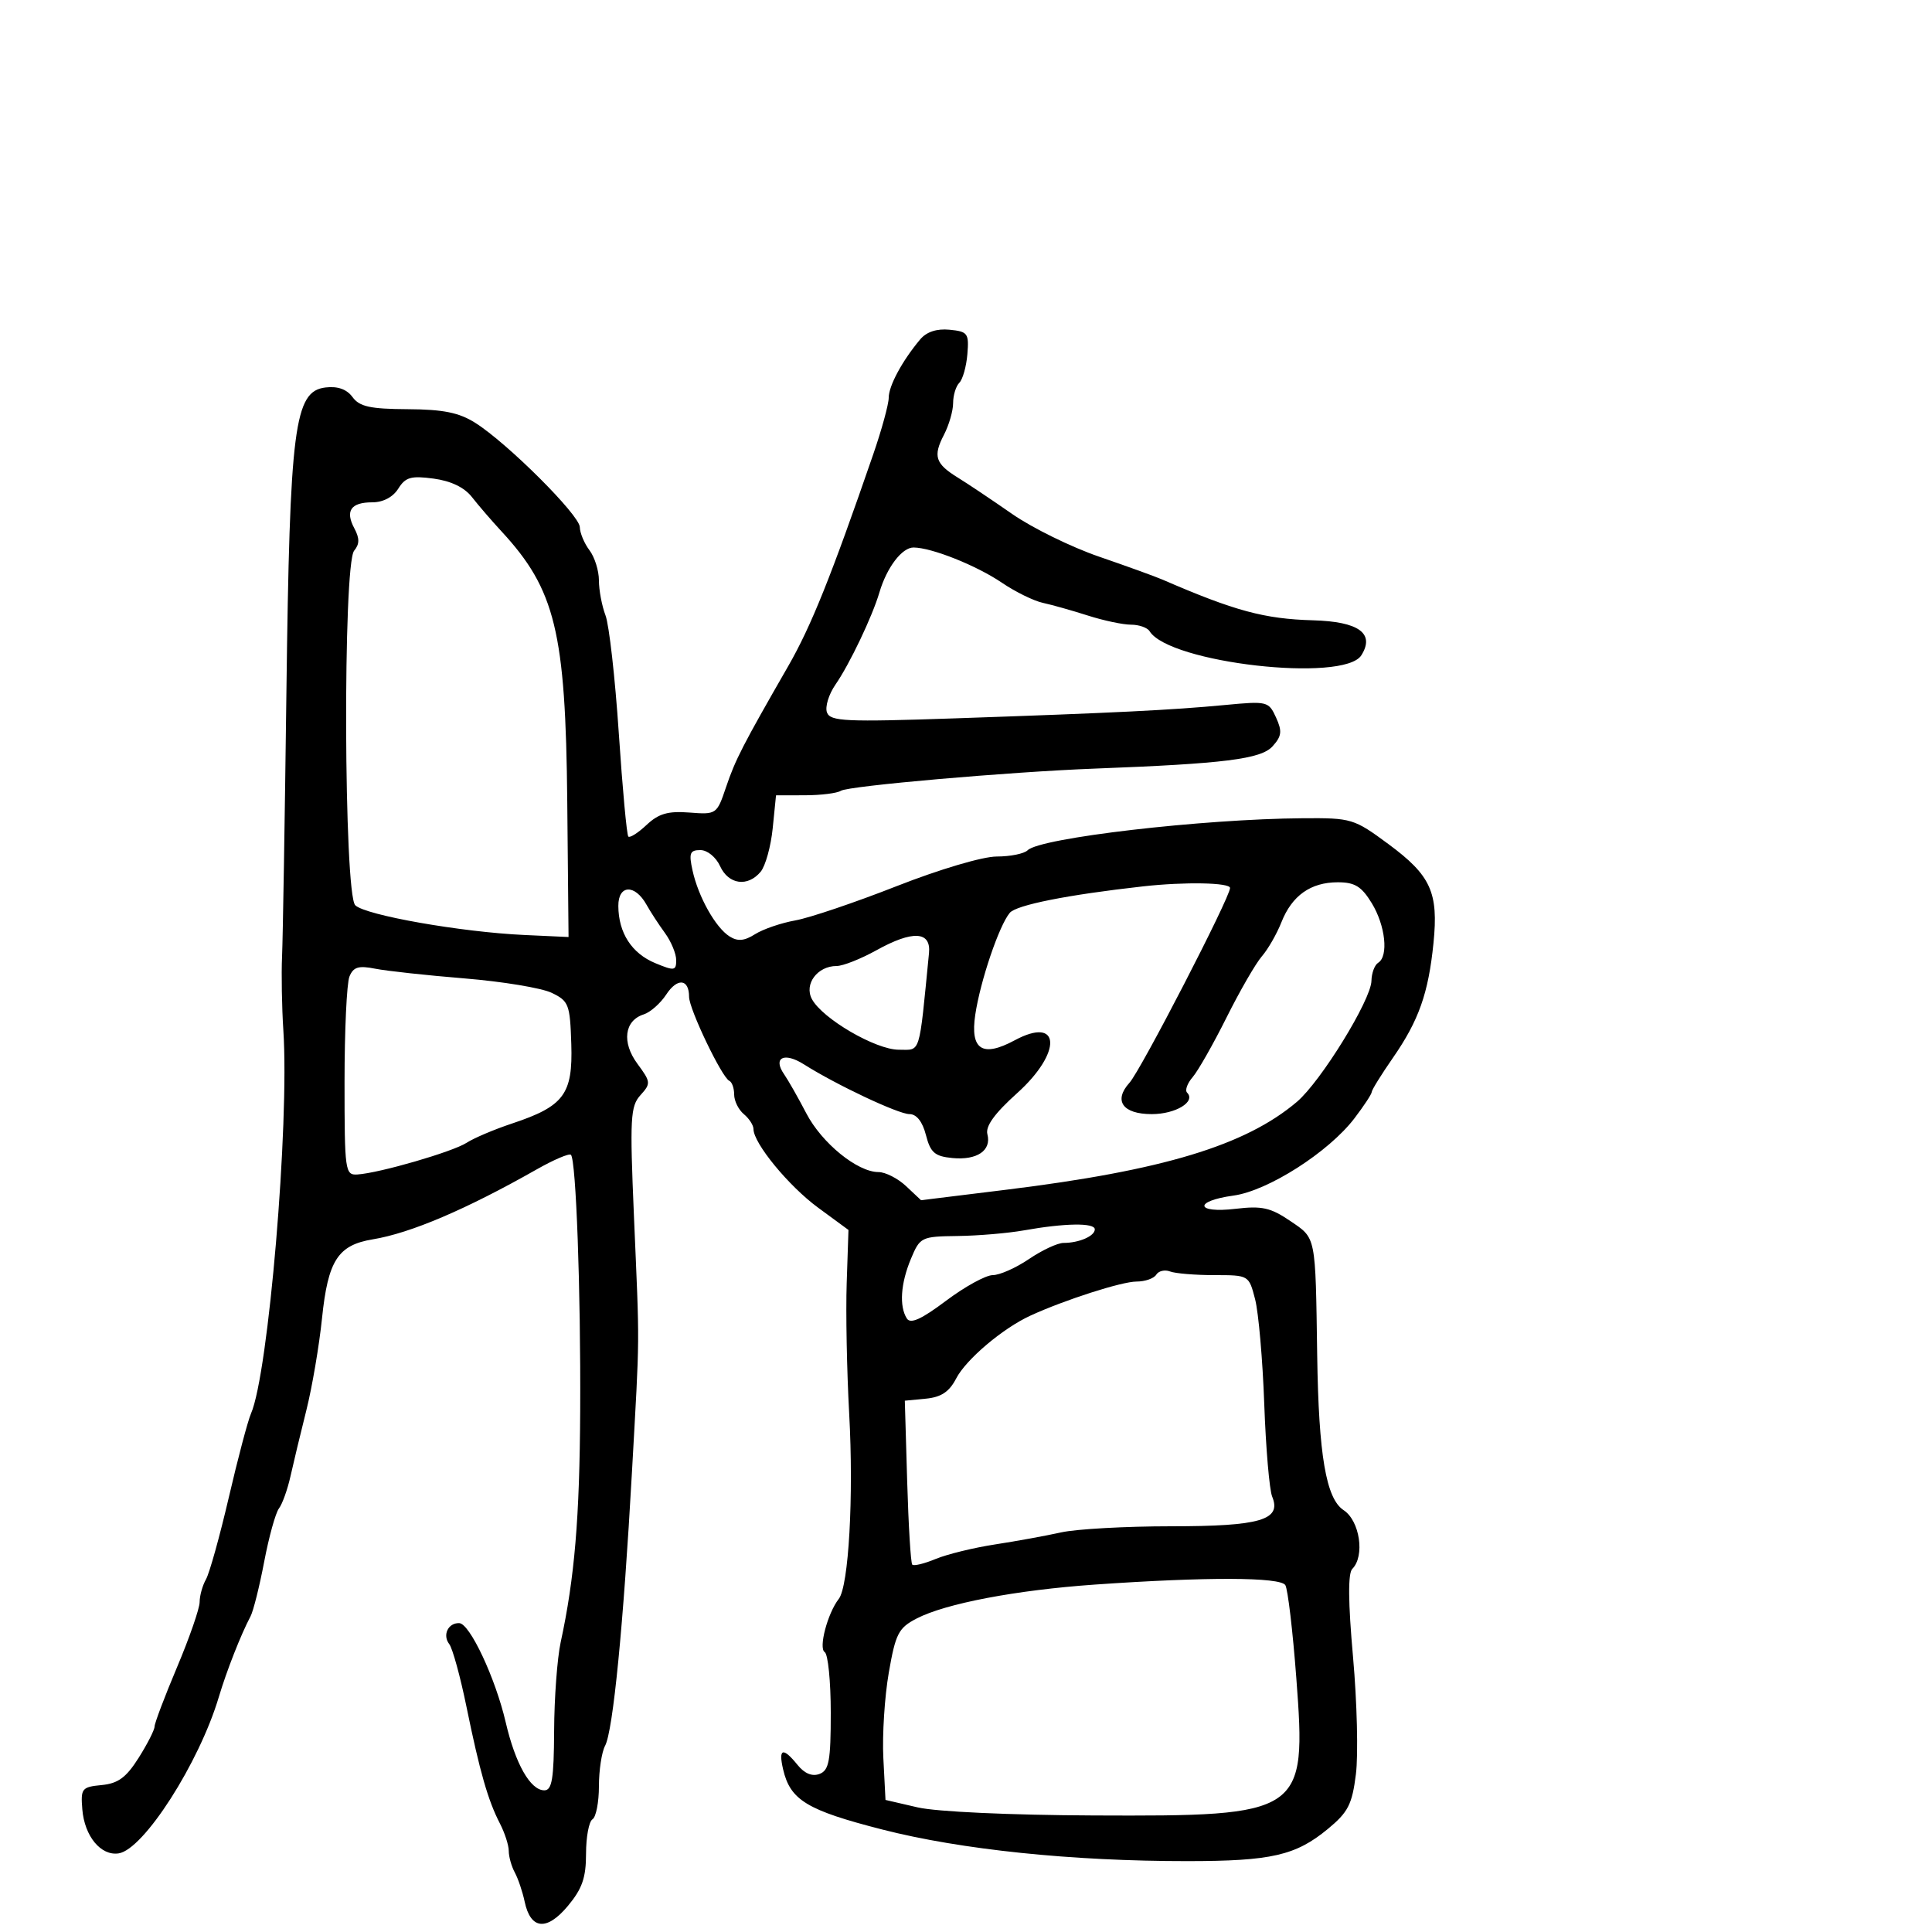 <svg xmlns="http://www.w3.org/2000/svg" width="300" height="300" viewBox="0 0 300 300" version="1.1">
	<path d="M 142.886 52.701 C 140.108 56.007, 138 59.912, 138 61.750 C 138 62.751, 136.920 66.704, 135.599 70.535 C 129.073 89.471, 125.953 97.244, 122.390 103.443 C 115.298 115.784, 114.179 117.963, 112.732 122.249 C 111.315 126.448, 111.246 126.496, 107.047 126.171 C 103.725 125.914, 102.274 126.334, 100.402 128.092 C 99.085 129.329, 97.809 130.143, 97.566 129.900 C 97.324 129.657, 96.658 122.438, 96.087 113.858 C 95.515 105.277, 94.587 97.045, 94.024 95.563 C 93.461 94.082, 93 91.635, 93 90.126 C 93 88.617, 92.339 86.509, 91.532 85.441 C 90.724 84.374, 90.049 82.758, 90.032 81.850 C 89.996 79.981, 78.787 68.803, 73.792 65.654 C 71.270 64.064, 68.815 63.570, 63.294 63.539 C 57.486 63.508, 55.826 63.144, 54.744 61.664 C 53.851 60.444, 52.448 59.941, 50.558 60.164 C 45.696 60.739, 44.994 66.195, 44.474 107.471 C 44.225 127.287, 43.921 145.750, 43.798 148.500 C 43.675 151.250, 43.766 156.425, 43.999 160 C 44.953 174.615, 41.680 213.353, 38.973 219.500 C 38.488 220.600, 36.940 226.450, 35.532 232.500 C 34.124 238.550, 32.528 244.281, 31.986 245.236 C 31.444 246.191, 31 247.780, 31 248.767 C 31 249.753, 29.425 254.295, 27.500 258.860 C 25.575 263.424, 24 267.582, 24 268.099 C 24 268.616, 22.888 270.801, 21.529 272.954 C 19.598 276.013, 18.341 276.938, 15.779 277.184 C 12.702 277.481, 12.517 277.713, 12.782 280.956 C 13.122 285.123, 15.650 288.196, 18.409 287.794 C 22.290 287.229, 30.924 273.759, 33.981 263.500 C 35.183 259.465, 37.423 253.767, 38.895 251 C 39.334 250.175, 40.291 246.350, 41.023 242.500 C 41.755 238.650, 42.786 234.929, 43.314 234.232 C 43.843 233.534, 44.649 231.284, 45.106 229.232 C 45.563 227.179, 46.670 222.575, 47.567 219 C 48.463 215.425, 49.561 208.982, 50.005 204.682 C 50.931 195.725, 52.470 193.336, 57.887 192.444 C 63.769 191.475, 72.397 187.793, 83.336 181.584 C 85.996 180.075, 88.389 179.056, 88.654 179.320 C 89.452 180.119, 90.188 200.405, 90.093 219.017 C 90.008 235.712, 89.223 245.037, 87.063 255 C 86.526 257.475, 86.068 263.663, 86.044 268.750 C 86.008 276.222, 85.716 278, 84.523 278 C 82.358 278, 80.028 273.895, 78.526 267.435 C 76.933 260.581, 72.954 252.093, 71.309 252.039 C 69.583 251.983, 68.675 253.890, 69.759 255.294 C 70.271 255.957, 71.472 260.325, 72.429 265 C 74.497 275.108, 75.775 279.573, 77.627 283.154 C 78.382 284.614, 79 286.533, 79 287.418 C 79 288.303, 79.423 289.809, 79.940 290.764 C 80.456 291.719, 81.145 293.757, 81.469 295.293 C 82.386 299.630, 84.901 299.881, 88.173 295.961 C 90.400 293.295, 91 291.571, 91 287.847 C 91 285.246, 91.450 282.840, 92 282.500 C 92.550 282.160, 93 279.854, 93 277.375 C 93 274.897, 93.431 272.063, 93.958 271.079 C 95.198 268.762, 96.806 252.363, 98.134 228.500 C 99.365 206.365, 99.339 209.920, 98.434 188.734 C 97.790 173.637, 97.891 171.778, 99.446 170.060 C 101.087 168.246, 101.064 168.006, 98.983 165.190 C 96.516 161.854, 96.948 158.469, 99.962 157.512 C 100.984 157.188, 102.556 155.800, 103.454 154.429 C 105.180 151.795, 107 151.982, 107 154.793 C 107 156.686, 112.097 167.321, 113.250 167.833 C 113.662 168.017, 114 168.974, 114 169.961 C 114 170.948, 114.675 172.315, 115.500 173 C 116.325 173.685, 117 174.728, 117 175.319 C 117 177.520, 122.469 184.174, 127.031 187.523 L 131.750 190.987 131.474 199.243 C 131.323 203.784, 131.497 212.900, 131.861 219.500 C 132.572 232.380, 131.789 246.300, 130.241 248.281 C 128.506 250.504, 127.073 255.927, 128.060 256.537 C 128.577 256.857, 129 261.093, 129 265.952 C 129 273.426, 128.732 274.889, 127.259 275.454 C 126.122 275.890, 124.938 275.406, 123.848 274.061 C 121.572 271.250, 120.839 271.474, 121.602 274.750 C 122.715 279.527, 125.294 281.090, 137.010 284.089 C 149.241 287.220, 166.470 289.003, 184.395 288.994 C 197.409 288.988, 201.189 288.122, 206.180 284.006 C 209.340 281.399, 209.957 280.195, 210.545 275.486 C 210.922 272.470, 210.722 264.293, 210.100 257.316 C 209.336 248.735, 209.299 244.301, 209.985 243.615 C 211.966 241.634, 211.153 236.146, 208.635 234.496 C 205.914 232.714, 204.760 225.962, 204.534 210.500 C 204.259 191.686, 204.388 192.336, 200.361 189.600 C 197.297 187.517, 195.956 187.218, 191.861 187.703 C 185.616 188.442, 185.307 186.504, 191.533 185.650 C 196.891 184.916, 206.316 178.897, 210.313 173.657 C 211.791 171.719, 213 169.879, 213 169.569 C 213 169.259, 214.483 166.866, 216.296 164.252 C 220.307 158.471, 221.804 154.234, 222.590 146.442 C 223.384 138.572, 222.185 135.939, 215.594 131.069 C 210.235 127.110, 209.874 127.002, 202.293 127.056 C 186.706 127.169, 161.497 130.103, 159.572 132.028 C 159.037 132.563, 156.878 133, 154.774 133 C 152.592 133, 145.914 134.977, 139.224 137.604 C 132.776 140.137, 125.700 142.529, 123.500 142.921 C 121.300 143.313, 118.486 144.276, 117.247 145.060 C 115.573 146.118, 114.553 146.208, 113.285 145.408 C 111.115 144.039, 108.439 139.273, 107.538 135.174 C 106.944 132.469, 107.125 132, 108.760 132 C 109.836 132, 111.179 133.098, 111.818 134.500 C 113.122 137.361, 116.114 137.772, 118.113 135.364 C 118.859 134.465, 119.702 131.427, 119.985 128.614 L 120.500 123.500 125 123.490 C 127.475 123.484, 129.979 123.171, 130.565 122.795 C 131.747 122.035, 156.751 119.850, 170 119.348 C 190.096 118.587, 195.806 117.872, 197.594 115.896 C 199.027 114.313, 199.119 113.557, 198.142 111.411 C 197 108.905, 196.771 108.849, 190.233 109.471 C 181.966 110.258, 173.110 110.696, 148.258 111.546 C 131.317 112.126, 128.944 112.017, 128.414 110.638 C 128.084 109.776, 128.681 107.818, 129.742 106.285 C 131.926 103.130, 135.450 95.737, 136.552 92 C 137.696 88.115, 140.067 84.999, 141.865 85.015 C 144.686 85.040, 151.635 87.812, 155.572 90.484 C 157.652 91.896, 160.512 93.302, 161.927 93.609 C 163.342 93.916, 166.493 94.804, 168.928 95.583 C 171.364 96.363, 174.375 97, 175.619 97 C 176.864 97, 178.164 97.457, 178.509 98.015 C 181.561 102.953, 208.700 106.035, 211.391 101.750 C 213.524 98.353, 210.992 96.520, 203.892 96.320 C 196.315 96.107, 191.736 94.869, 180.500 89.998 C 179.400 89.521, 174.971 87.918, 170.659 86.436 C 166.346 84.954, 160.271 81.970, 157.159 79.804 C 154.046 77.638, 150.270 75.108, 148.766 74.183 C 145.228 72.006, 144.848 70.846, 146.579 67.510 C 147.361 66.004, 148 63.788, 148 62.586 C 148 61.384, 148.434 59.966, 148.964 59.436 C 149.495 58.905, 150.057 56.903, 150.214 54.986 C 150.479 51.758, 150.274 51.478, 147.449 51.201 C 145.457 51.007, 143.873 51.527, 142.886 52.701 M 61.843 75.880 C 61.025 77.190, 59.487 78, 57.818 78 C 54.479 78, 53.566 79.321, 55.023 82.043 C 55.849 83.586, 55.841 84.486, 54.995 85.506 C 53.226 87.637, 53.386 138.823, 55.167 140.570 C 56.743 142.116, 71.621 144.733, 81.392 145.183 L 88.284 145.500 88.084 124.500 C 87.833 98.121, 86.234 91.551, 77.863 82.500 C 76.337 80.850, 74.276 78.459, 73.284 77.187 C 72.112 75.685, 70.022 74.679, 67.323 74.317 C 63.825 73.847, 62.958 74.095, 61.843 75.880 M 177.500 137.635 C 165.783 138.943, 157.805 140.529, 156.791 141.752 C 155.122 143.763, 152.225 152.317, 151.440 157.554 C 150.624 162.995, 152.535 164.244, 157.545 161.545 C 164.719 157.682, 164.984 163.410, 157.925 169.757 C 154.442 172.889, 152.998 174.885, 153.322 176.123 C 153.983 178.651, 151.709 180.193, 147.873 179.818 C 145.142 179.551, 144.480 178.975, 143.779 176.250 C 143.243 174.166, 142.325 173, 141.221 172.999 C 139.495 172.998, 129.850 168.450, 124.807 165.258 C 121.761 163.330, 119.972 164.231, 121.748 166.798 C 122.395 167.734, 123.950 170.470, 125.203 172.878 C 127.610 177.500, 133.141 182, 136.418 182 C 137.492 182, 139.417 182.983, 140.696 184.184 L 143.021 186.369 156.261 184.739 C 180.573 181.747, 193.395 177.869, 201.380 171.095 C 205.092 167.945, 212.898 155.279, 212.957 152.309 C 212.980 151.104, 213.450 149.840, 214 149.500 C 215.640 148.487, 215.131 143.727, 213.011 140.250 C 211.421 137.643, 210.378 137, 207.737 137 C 203.523 137, 200.615 139.061, 198.976 143.210 C 198.261 145.020, 196.894 147.400, 195.938 148.500 C 194.983 149.600, 192.515 153.875, 190.456 158 C 188.396 162.125, 186.029 166.290, 185.195 167.256 C 184.361 168.222, 183.972 169.306, 184.331 169.664 C 185.734 171.068, 182.557 173, 178.846 173 C 174.325 173, 172.855 170.923, 175.393 168.119 C 177.156 166.170, 191 139.355, 191 137.887 C 191 137.044, 183.968 136.912, 177.500 137.635 M 96.015 140.677 C 96.037 144.860, 98.091 148.041, 101.750 149.557 C 104.718 150.787, 105 150.746, 105 149.087 C 105 148.087, 104.213 146.191, 103.250 144.873 C 102.287 143.555, 101.002 141.582, 100.393 140.489 C 98.590 137.250, 95.997 137.361, 96.015 140.677 M 136.093 147.555 C 133.669 148.900, 130.888 150, 129.914 150 C 126.931 150, 124.829 152.812, 126.073 155.137 C 127.701 158.179, 135.970 163, 139.559 163 C 143.022 163, 142.665 164.139, 144.254 148 C 144.590 144.585, 141.726 144.429, 136.093 147.555 M 54.262 151.638 C 53.843 152.662, 53.500 160.025, 53.500 168 C 53.500 181.876, 53.586 182.495, 55.500 182.372 C 58.911 182.155, 70.298 178.850, 72.453 177.453 C 73.579 176.722, 76.750 175.376, 79.500 174.462 C 87.574 171.776, 88.959 169.921, 88.710 162.125 C 88.513 155.945, 88.319 155.437, 85.654 154.161 C 84.088 153.412, 78.013 152.408, 72.154 151.930 C 66.294 151.453, 60.043 150.773, 58.262 150.419 C 55.672 149.905, 54.870 150.149, 54.262 151.638 M 159 191.051 C 156.525 191.491, 151.890 191.885, 148.699 191.926 C 143.050 191.998, 142.860 192.091, 141.449 195.468 C 139.852 199.290, 139.609 202.836, 140.814 204.734 C 141.381 205.626, 143.063 204.866, 146.899 201.984 C 149.815 199.793, 153.080 198, 154.153 198 C 155.227 198, 157.762 196.875, 159.785 195.500 C 161.809 194.125, 164.223 193, 165.150 193 C 167.556 193, 170 191.938, 170 190.893 C 170 189.850, 165.377 189.916, 159 191.051 M 179.542 197.932 C 179.179 198.519, 177.800 199, 176.478 199 C 174.186 199, 165.325 201.845, 160 204.291 C 155.712 206.260, 150.004 211.091, 148.477 214.044 C 147.403 216.121, 146.150 216.956, 143.757 217.186 L 140.500 217.500 140.866 230 C 141.067 236.875, 141.422 242.705, 141.654 242.955 C 141.886 243.205, 143.522 242.809, 145.288 242.075 C 147.055 241.341, 151.200 240.327, 154.500 239.821 C 157.800 239.315, 162.419 238.473, 164.764 237.950 C 167.110 237.428, 174.786 237, 181.823 237 C 195.701 237, 199.040 236.022, 197.543 232.395 C 197.113 231.353, 196.559 224.875, 196.312 218 C 196.065 211.125, 195.426 203.813, 194.893 201.750 C 193.923 198.002, 193.921 198, 188.543 198 C 185.584 198, 182.497 197.744, 181.683 197.432 C 180.869 197.119, 179.905 197.344, 179.542 197.932 M 170 246.053 C 157.783 246.908, 146.825 248.993, 142.345 251.317 C 139.517 252.783, 139.068 253.656, 138.011 259.727 C 137.362 263.452, 136.982 269.423, 137.166 272.997 L 137.500 279.493 142.500 280.651 C 145.408 281.324, 156.821 281.848, 169.782 281.904 C 202.414 282.045, 202.887 281.725, 201.293 260.588 C 200.742 253.268, 199.973 246.766, 199.586 246.139 C 198.805 244.876, 187.314 244.843, 170 246.053" stroke="none" fill="black" fill-rule="evenodd"/>
</svg>